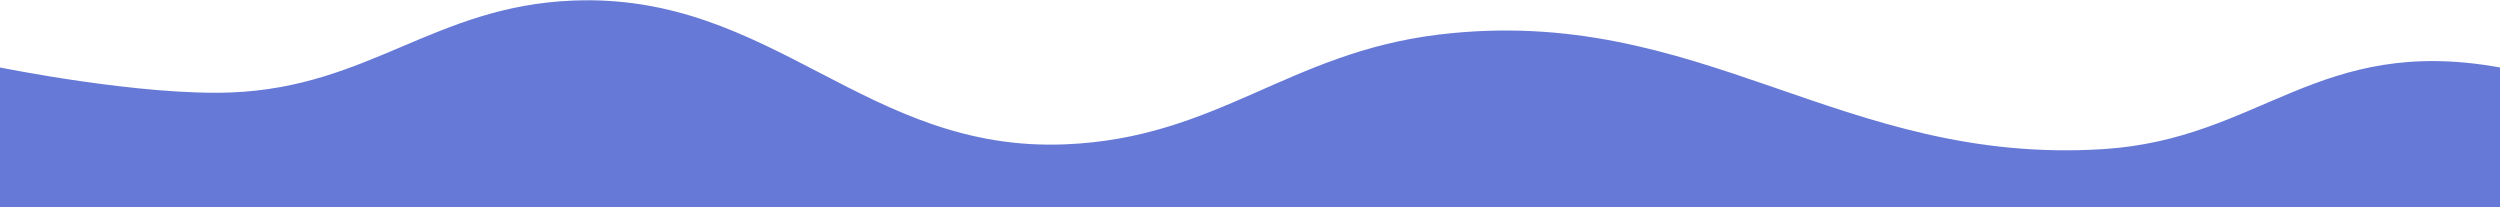 <svg width="6000" height="497" viewBox="0 0 6000 497" fill="none" xmlns="http://www.w3.org/2000/svg">
<path d="M3454 82.892C4081 7.643 4417.26 397.684 5047.5 357.893C5426.51 333.963 5562 82.892 6000 161.917V496.893H0V161.913C0 161.913 336.854 230.315 554.5 221.893C885.858 209.069 1043.17 14.953 1374.5 1.393C1855.15 -18.28 2076.36 366.118 2557 346.393C2921.79 331.422 3091.5 126.398 3454 82.892Z" fill="#6779D7"/>
</svg>
